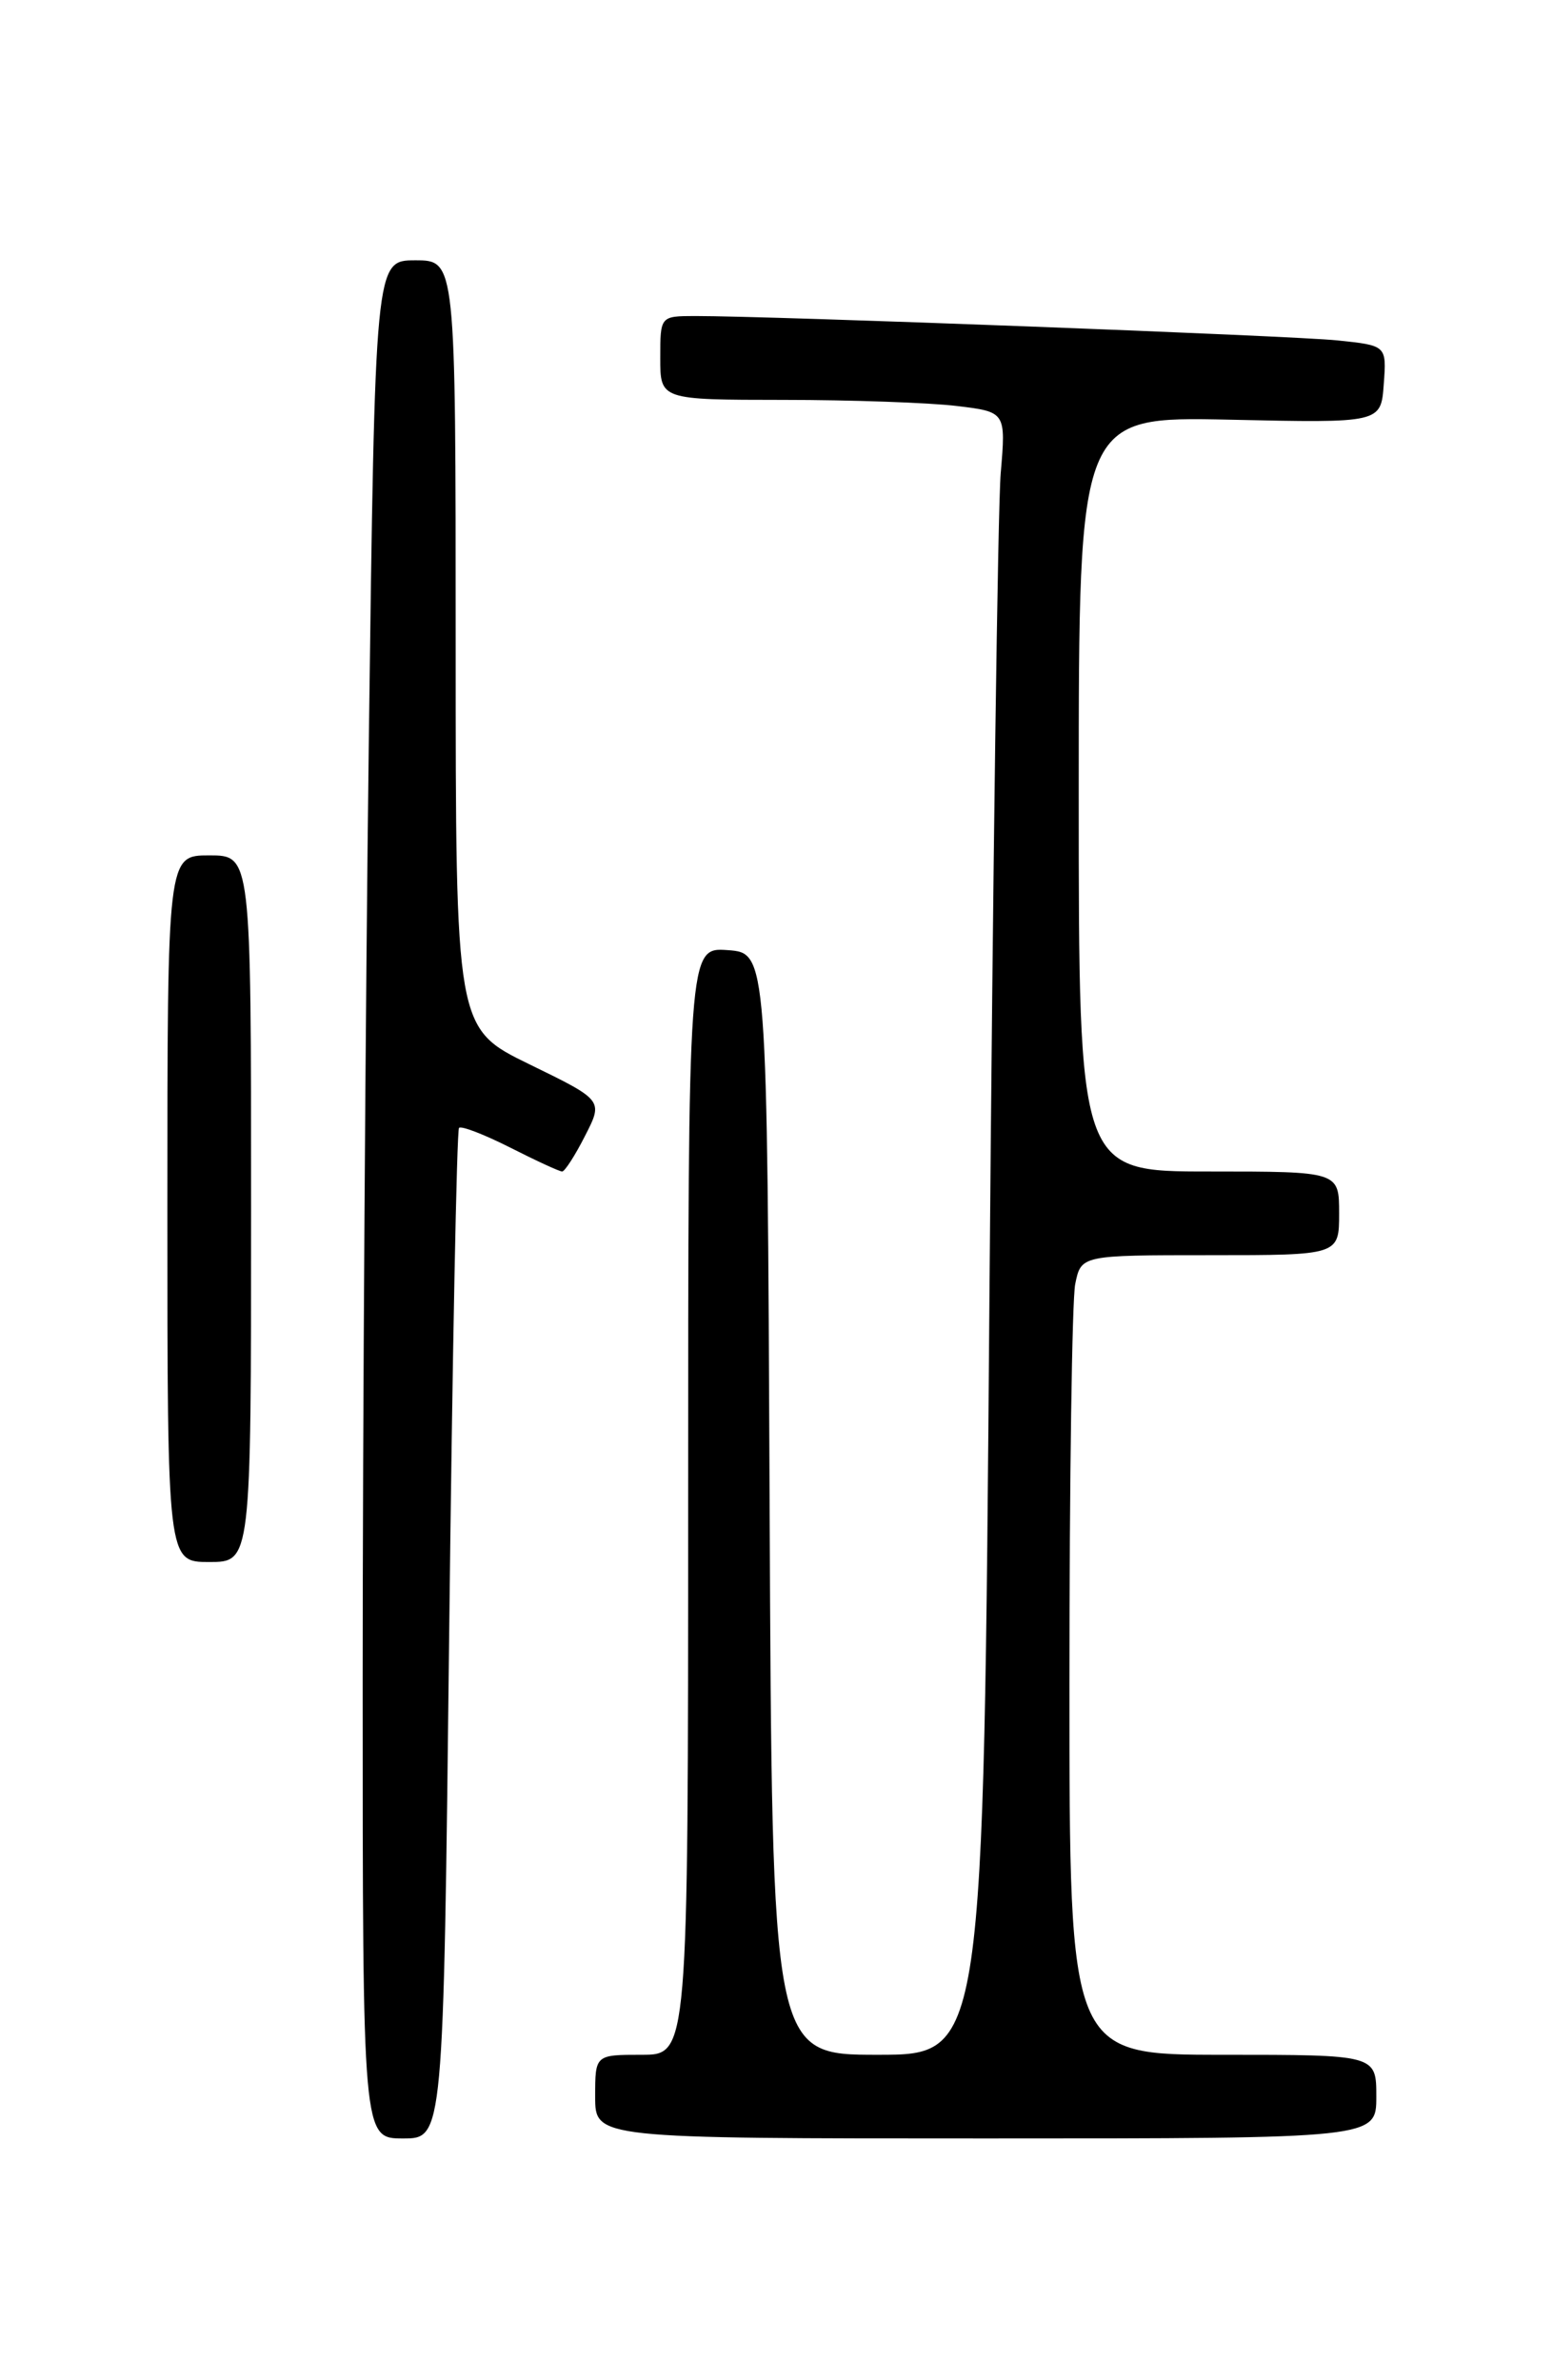 <?xml version="1.0" encoding="UTF-8" standalone="no"?>
<!DOCTYPE svg PUBLIC "-//W3C//DTD SVG 1.1//EN" "http://www.w3.org/Graphics/SVG/1.1/DTD/svg11.dtd" >
<svg xmlns="http://www.w3.org/2000/svg" xmlns:xlink="http://www.w3.org/1999/xlink" version="1.1" viewBox="0 0 167 256">
 <g >
 <path fill="currentColor"
d=" M 48.30 175.87 C 48.64 146.10 49.12 121.55 49.36 121.31 C 49.60 121.06 52.08 122.02 54.87 123.43 C 57.65 124.84 60.16 126.00 60.45 126.00 C 60.73 126.00 61.84 124.28 62.91 122.17 C 64.87 118.34 64.87 118.34 56.93 114.47 C 49.00 110.60 49.00 110.60 49.00 69.30 C 49.00 28.00 49.00 28.00 44.66 28.00 C 40.33 28.00 40.33 28.00 39.66 79.75 C 39.30 108.21 39.00 153.66 39.00 180.75 C 39.00 230.00 39.00 230.00 43.34 230.00 C 47.68 230.00 47.68 230.00 48.30 175.87 Z  M 148.00 225.50 C 148.00 221.00 148.00 221.00 131.50 221.00 C 115.00 221.00 115.00 221.00 115.00 181.12 C 115.00 159.19 115.28 139.84 115.62 138.12 C 116.25 135.00 116.25 135.00 130.12 135.00 C 144.00 135.00 144.00 135.00 144.00 130.50 C 144.00 126.00 144.00 126.00 130.00 126.00 C 116.00 126.00 116.00 126.00 116.00 85.39 C 116.00 44.79 116.00 44.79 132.25 45.14 C 148.50 45.50 148.50 45.50 148.80 41.33 C 149.11 37.16 149.11 37.16 143.80 36.61 C 138.80 36.10 82.84 33.98 74.75 33.99 C 71.00 34.00 71.00 34.00 71.00 38.50 C 71.00 43.00 71.00 43.00 84.25 43.01 C 91.54 43.01 99.90 43.31 102.84 43.66 C 108.17 44.30 108.17 44.30 107.61 50.90 C 107.30 54.53 106.76 94.29 106.40 139.25 C 105.76 221.00 105.76 221.00 94.39 221.00 C 83.02 221.00 83.02 221.00 82.76 161.75 C 82.50 102.50 82.50 102.50 78.25 102.19 C 74.00 101.89 74.00 101.89 74.00 161.44 C 74.00 221.00 74.00 221.00 69.00 221.00 C 64.00 221.00 64.00 221.00 64.00 225.50 C 64.00 230.00 64.00 230.00 106.00 230.00 C 148.00 230.00 148.00 230.00 148.00 225.50 Z  M 27.00 130.00 C 27.00 92.00 27.00 92.00 22.50 92.00 C 18.00 92.00 18.00 92.00 18.00 130.00 C 18.00 168.00 18.00 168.00 22.50 168.00 C 27.00 168.00 27.00 168.00 27.00 130.00 Z "/>
</g>
</svg>